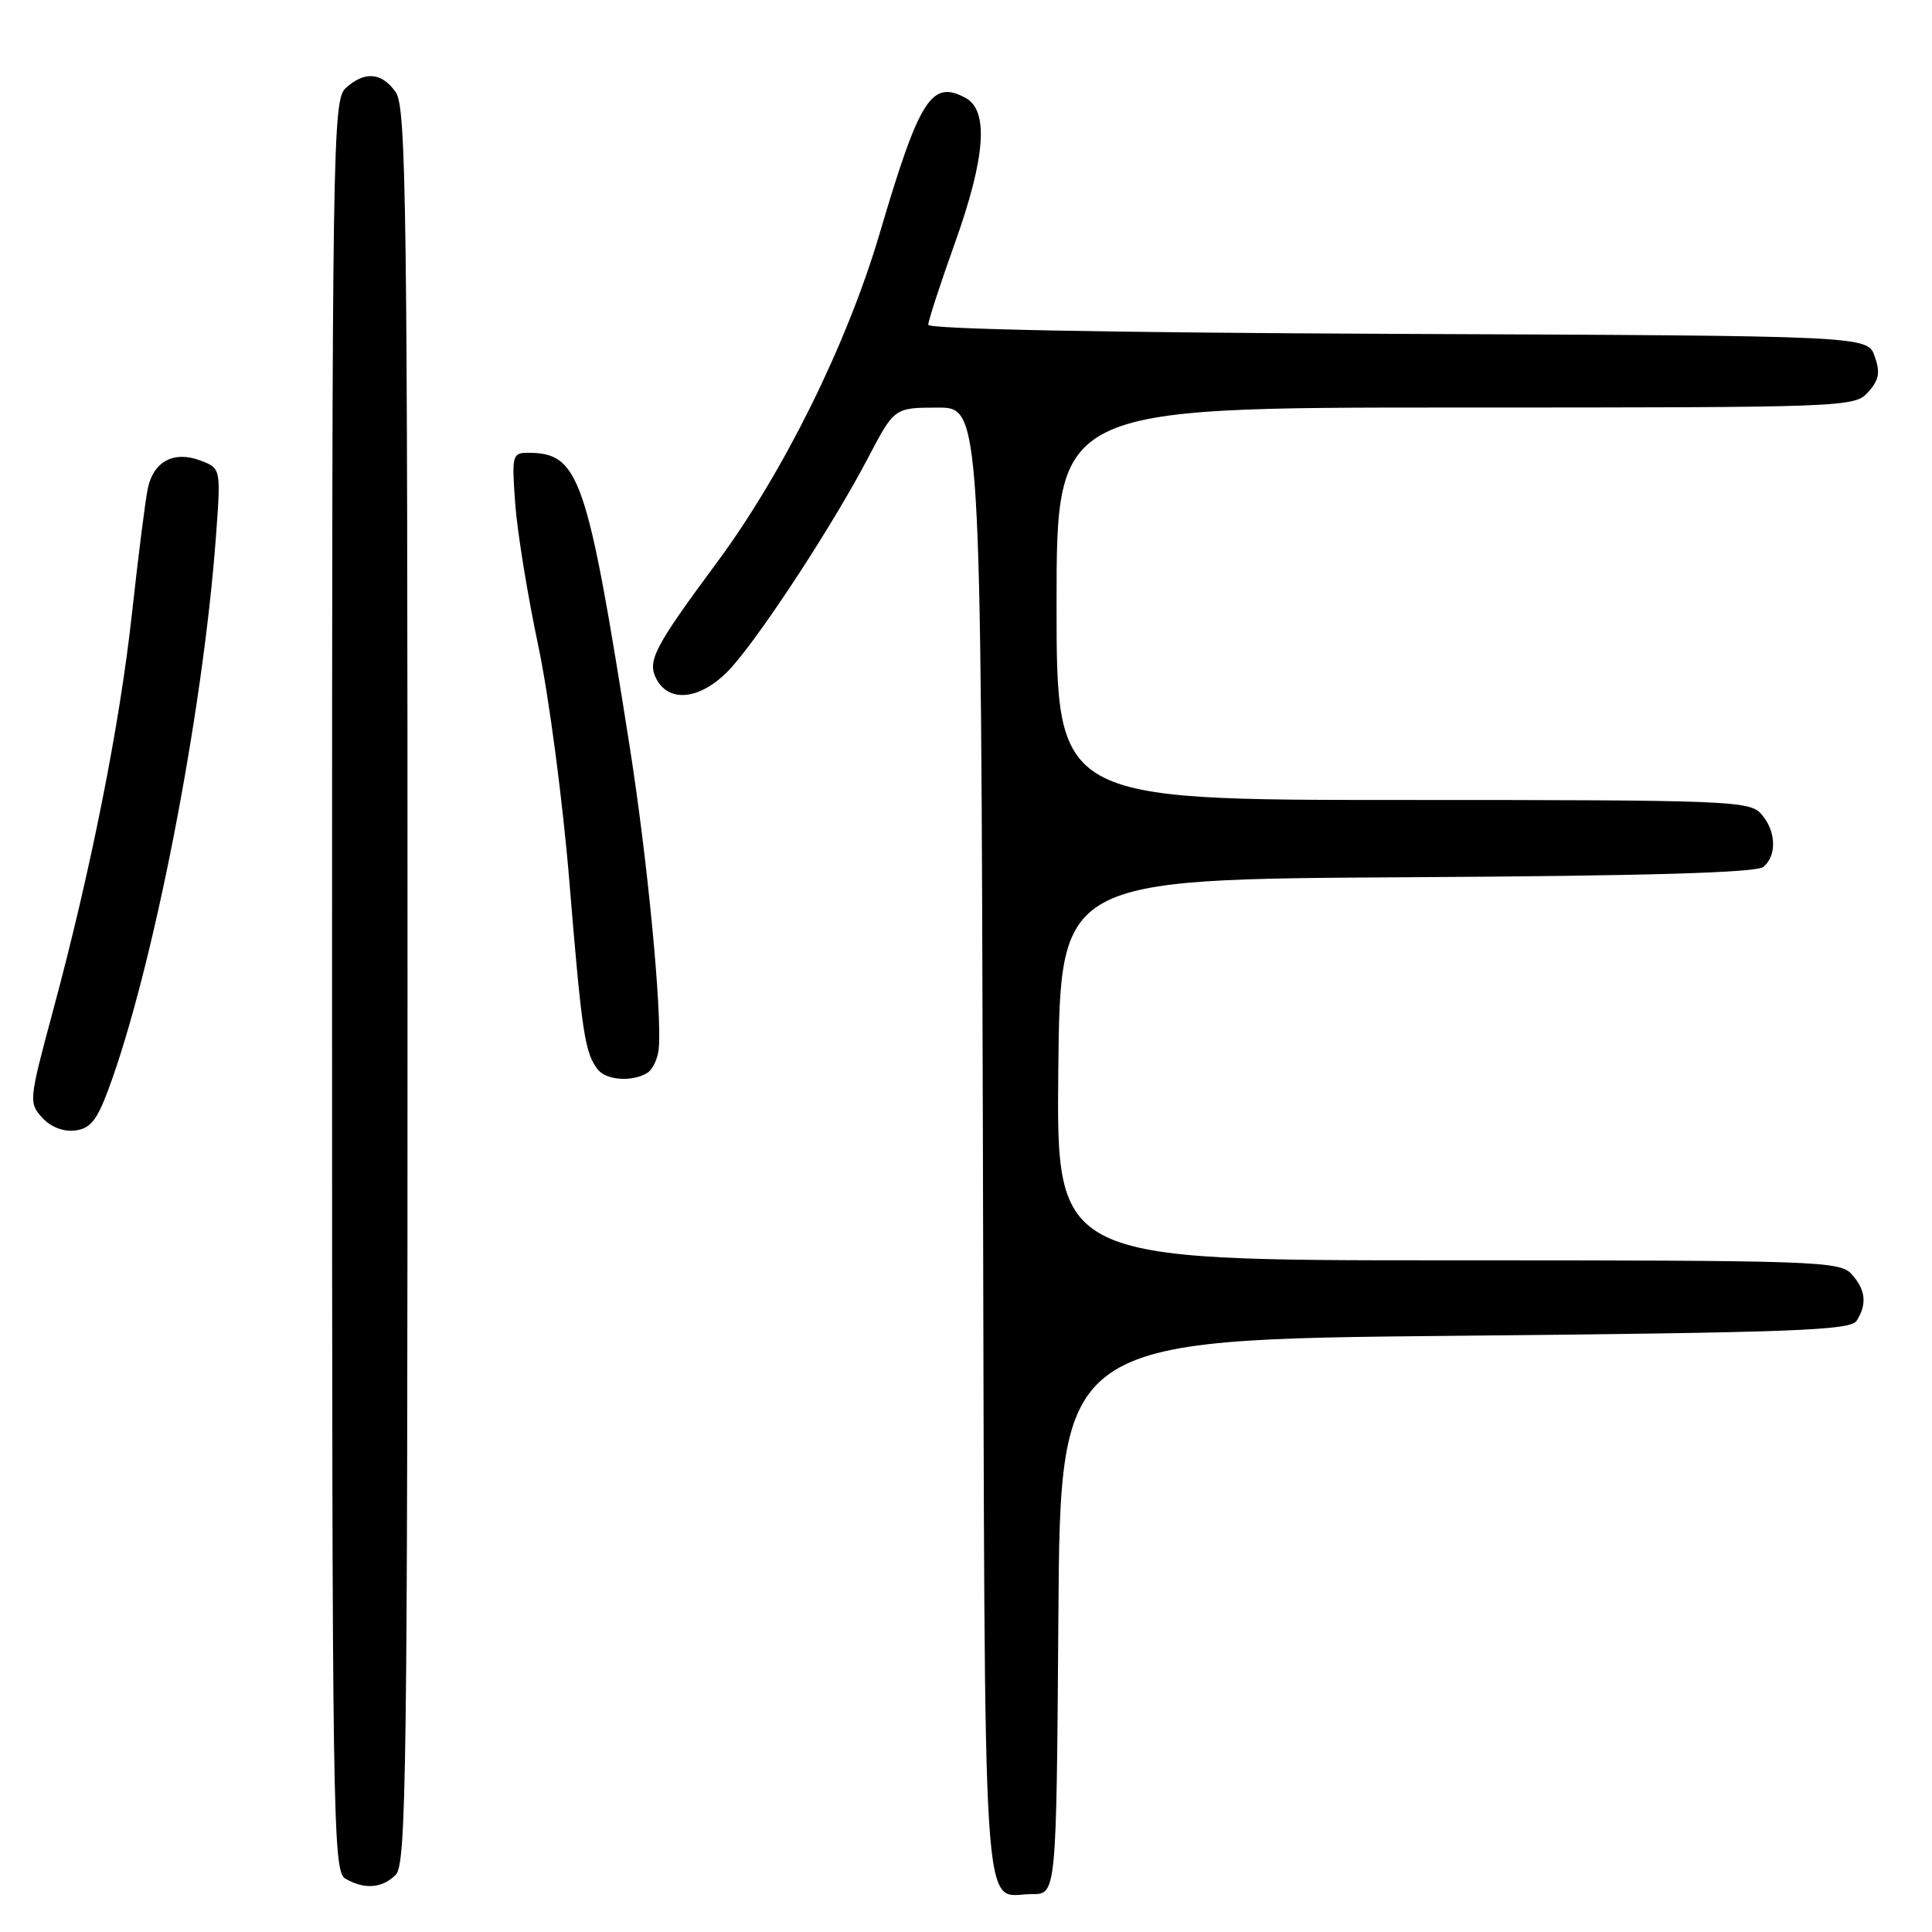 <?xml version="1.0" encoding="UTF-8" standalone="no"?>
<!DOCTYPE svg PUBLIC "-//W3C//DTD SVG 1.1//EN" "http://www.w3.org/Graphics/SVG/1.1/DTD/svg11.dtd" >
<svg xmlns="http://www.w3.org/2000/svg" xmlns:xlink="http://www.w3.org/1999/xlink" version="1.1" viewBox="0 0 256 256">
 <g >
 <path fill="currentColor"
d=" M 140.24 214.25 C 140.50 177.50 140.50 177.50 192.79 177.00 C 237.80 176.57 245.21 176.29 246.02 175.00 C 247.42 172.79 247.21 170.89 245.35 168.83 C 243.78 167.10 240.80 167.00 191.83 167.00 C 139.97 167.00 139.97 167.00 140.23 141.75 C 140.50 116.50 140.50 116.50 186.41 116.24 C 218.28 116.06 232.73 115.64 233.66 114.87 C 235.49 113.35 235.34 110.04 233.35 107.83 C 231.79 106.11 228.99 106.00 185.85 106.00 C 140.00 106.00 140.00 106.00 140.00 80.00 C 140.00 54.00 140.00 54.00 192.85 54.00 C 244.68 54.00 245.73 53.96 247.53 51.97 C 248.98 50.36 249.17 49.37 248.41 47.22 C 247.45 44.50 247.45 44.50 185.23 44.24 C 146.70 44.08 123.00 43.62 123.00 43.03 C 123.00 42.51 124.57 37.68 126.50 32.29 C 130.60 20.83 131.05 14.63 127.92 12.96 C 123.42 10.55 121.83 13.06 116.54 31.00 C 112.22 45.62 103.81 62.62 95.02 74.50 C 86.63 85.84 85.72 87.60 87.00 90.01 C 88.80 93.36 93.28 92.59 97.06 88.28 C 101.27 83.48 110.52 69.27 115.00 60.71 C 118.50 54.02 118.50 54.02 124.24 54.01 C 129.97 54.00 129.97 54.00 130.24 151.54 C 130.53 258.99 130.00 250.95 136.74 250.98 C 139.98 251.00 139.98 251.00 140.24 214.25 Z  M 52.43 248.43 C 53.84 247.02 54.00 234.96 54.00 130.65 C 54.00 27.09 53.83 14.20 52.44 12.22 C 50.59 9.58 48.34 9.39 45.83 11.65 C 44.08 13.24 44.00 18.24 44.00 130.61 C 44.00 241.26 44.10 247.96 45.75 248.92 C 48.28 250.40 50.63 250.22 52.43 248.43 Z  M 14.31 144.50 C 20.26 128.56 26.85 94.77 28.60 71.28 C 29.28 62.06 29.28 62.06 26.58 61.03 C 23.05 59.69 20.34 61.12 19.58 64.74 C 19.26 66.26 18.32 73.69 17.49 81.25 C 15.87 96.09 12.00 115.53 6.93 134.28 C 3.85 145.72 3.81 146.13 5.57 148.08 C 6.69 149.32 8.37 149.98 9.92 149.80 C 11.94 149.56 12.82 148.49 14.31 144.50 Z  M 85.79 142.15 C 86.50 141.70 87.17 140.25 87.29 138.92 C 87.72 133.93 85.80 113.97 83.45 99.00 C 77.78 62.99 76.75 60.00 69.95 60.00 C 67.88 60.00 67.80 60.33 68.27 66.75 C 68.54 70.46 69.91 78.90 71.31 85.50 C 72.72 92.14 74.58 106.21 75.46 117.00 C 77.10 136.95 77.50 139.57 79.24 141.75 C 80.38 143.16 83.86 143.38 85.79 142.15 Z "/>
</g>
</svg>
